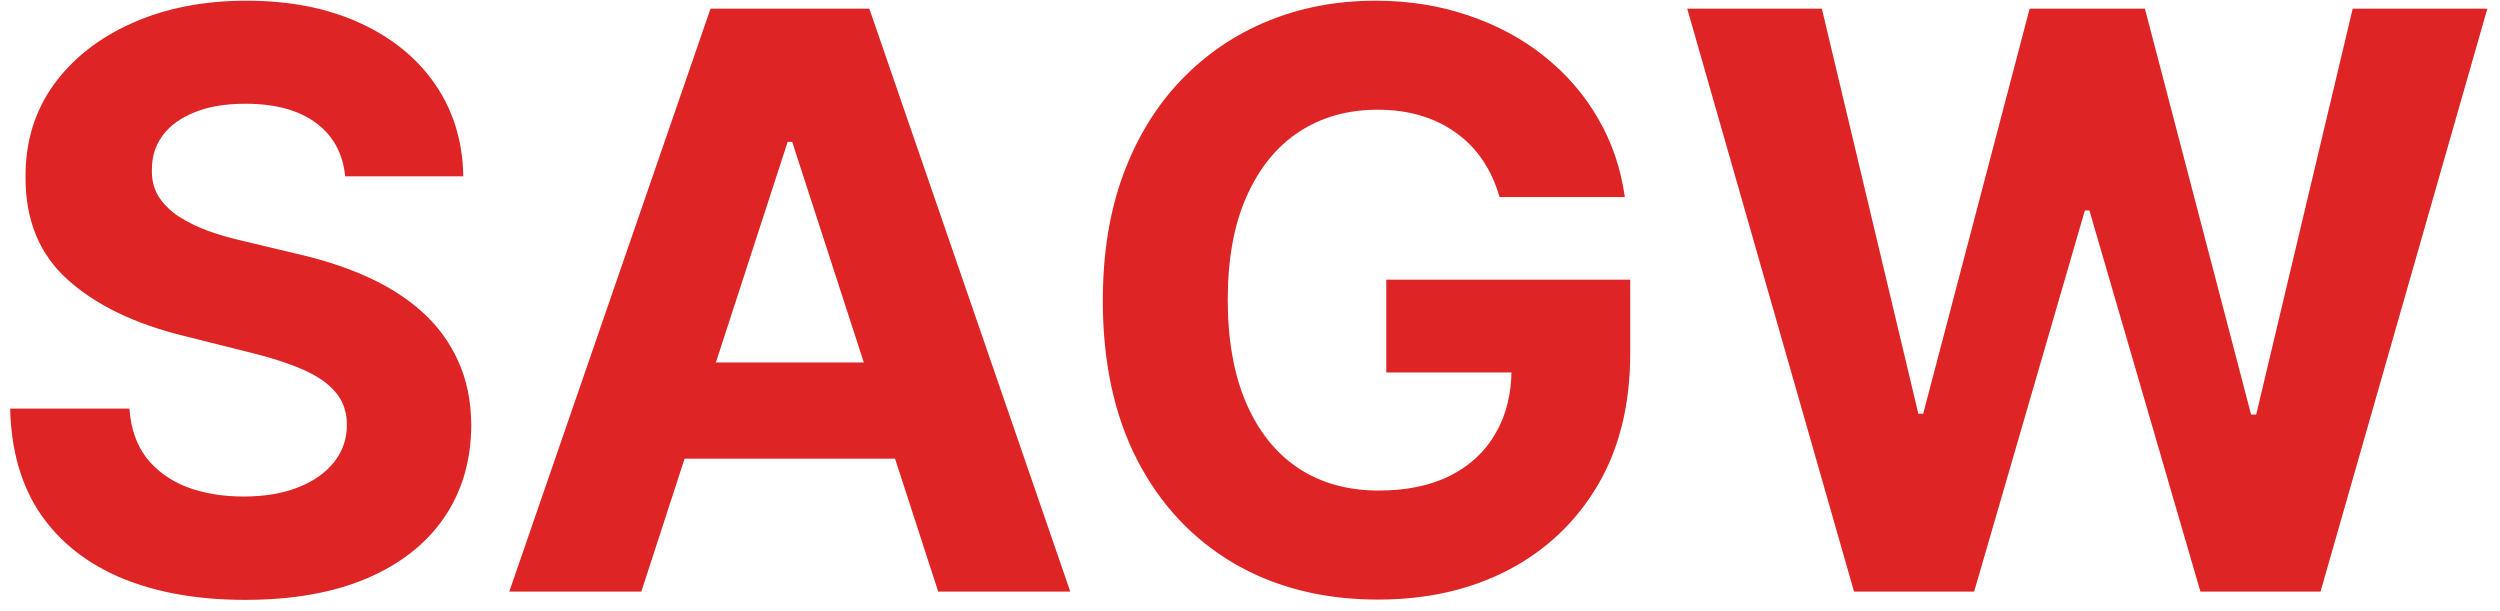 <svg width="131" height="32" viewBox="0 0 131 32" fill="none" xmlns="http://www.w3.org/2000/svg">
<path d="M18.087 9.239C17.968 8.036 17.456 7.102 16.551 6.435C15.646 5.769 14.418 5.436 12.867 5.436C11.813 5.436 10.923 5.585 10.197 5.884C9.472 6.172 8.915 6.575 8.527 7.092C8.149 7.609 7.96 8.195 7.96 8.852C7.94 9.398 8.055 9.876 8.303 10.283C8.562 10.691 8.915 11.044 9.362 11.342C9.81 11.631 10.327 11.884 10.913 12.103C11.5 12.312 12.127 12.491 12.793 12.64L15.537 13.296C16.869 13.595 18.092 13.992 19.206 14.489C20.32 14.986 21.284 15.598 22.099 16.324C22.915 17.05 23.546 17.905 23.994 18.889C24.451 19.874 24.685 21.002 24.695 22.275C24.685 24.144 24.207 25.765 23.263 27.137C22.328 28.499 20.976 29.558 19.206 30.314C17.446 31.06 15.323 31.433 12.837 31.433C10.371 31.433 8.224 31.055 6.394 30.299C4.575 29.543 3.153 28.425 2.129 26.943C1.114 25.452 0.582 23.607 0.533 21.41H6.782C6.852 22.434 7.145 23.289 7.662 23.975C8.189 24.651 8.89 25.163 9.765 25.511C10.65 25.849 11.649 26.018 12.763 26.018C13.857 26.018 14.806 25.859 15.612 25.541C16.427 25.223 17.058 24.78 17.506 24.214C17.953 23.647 18.177 22.996 18.177 22.26C18.177 21.574 17.973 20.997 17.565 20.53C17.168 20.062 16.581 19.665 15.806 19.337C15.04 19.009 14.1 18.71 12.987 18.442L9.661 17.607C7.085 16.98 5.052 16.001 3.56 14.668C2.069 13.336 1.328 11.541 1.338 9.284C1.328 7.435 1.82 5.819 2.815 4.437C3.819 3.055 5.196 1.976 6.946 1.2C8.696 0.425 10.685 0.037 12.912 0.037C15.179 0.037 17.158 0.425 18.848 1.2C20.548 1.976 21.871 3.055 22.815 4.437C23.76 5.819 24.247 7.42 24.277 9.239H18.087ZM33.606 31H26.686L37.231 0.455H45.553L56.083 31H49.162L41.511 7.435H41.273L33.606 31ZM33.174 18.994H49.52V24.035H33.174V18.994ZM78.578 10.328C78.369 9.602 78.076 8.961 77.698 8.404C77.32 7.837 76.858 7.36 76.311 6.972C75.774 6.575 75.158 6.271 74.462 6.062C73.775 5.854 73.015 5.749 72.18 5.749C70.618 5.749 69.246 6.137 68.063 6.913C66.89 7.688 65.975 8.817 65.319 10.298C64.663 11.77 64.334 13.57 64.334 15.697C64.334 17.825 64.658 19.635 65.304 21.126C65.95 22.618 66.865 23.756 68.048 24.542C69.231 25.317 70.629 25.705 72.239 25.705C73.701 25.705 74.949 25.447 75.983 24.93C77.027 24.403 77.822 23.662 78.369 22.707C78.926 21.753 79.204 20.624 79.204 19.322L80.517 19.516H72.642V14.653H85.424V18.501C85.424 21.186 84.857 23.493 83.724 25.422C82.59 27.341 81.029 28.822 79.04 29.866C77.052 30.901 74.775 31.418 72.209 31.418C69.346 31.418 66.83 30.786 64.663 29.523C62.495 28.251 60.805 26.446 59.592 24.109C58.388 21.763 57.787 18.979 57.787 15.757C57.787 13.281 58.145 11.074 58.861 9.135C59.587 7.186 60.601 5.536 61.903 4.183C63.206 2.831 64.722 1.802 66.452 1.096C68.182 0.39 70.057 0.037 72.075 0.037C73.805 0.037 75.416 0.29 76.908 0.798C78.399 1.295 79.722 2.001 80.875 2.915C82.038 3.83 82.988 4.919 83.724 6.182C84.459 7.435 84.932 8.817 85.141 10.328H78.578ZM97.151 31L88.411 0.455H95.465L100.521 21.678H100.775L106.353 0.455H112.394L117.957 21.723H118.225L123.281 0.455H130.336L121.596 31H115.302L109.485 11.029H109.247L103.445 31H97.151Z" fill="#DE2424"/>
</svg>
